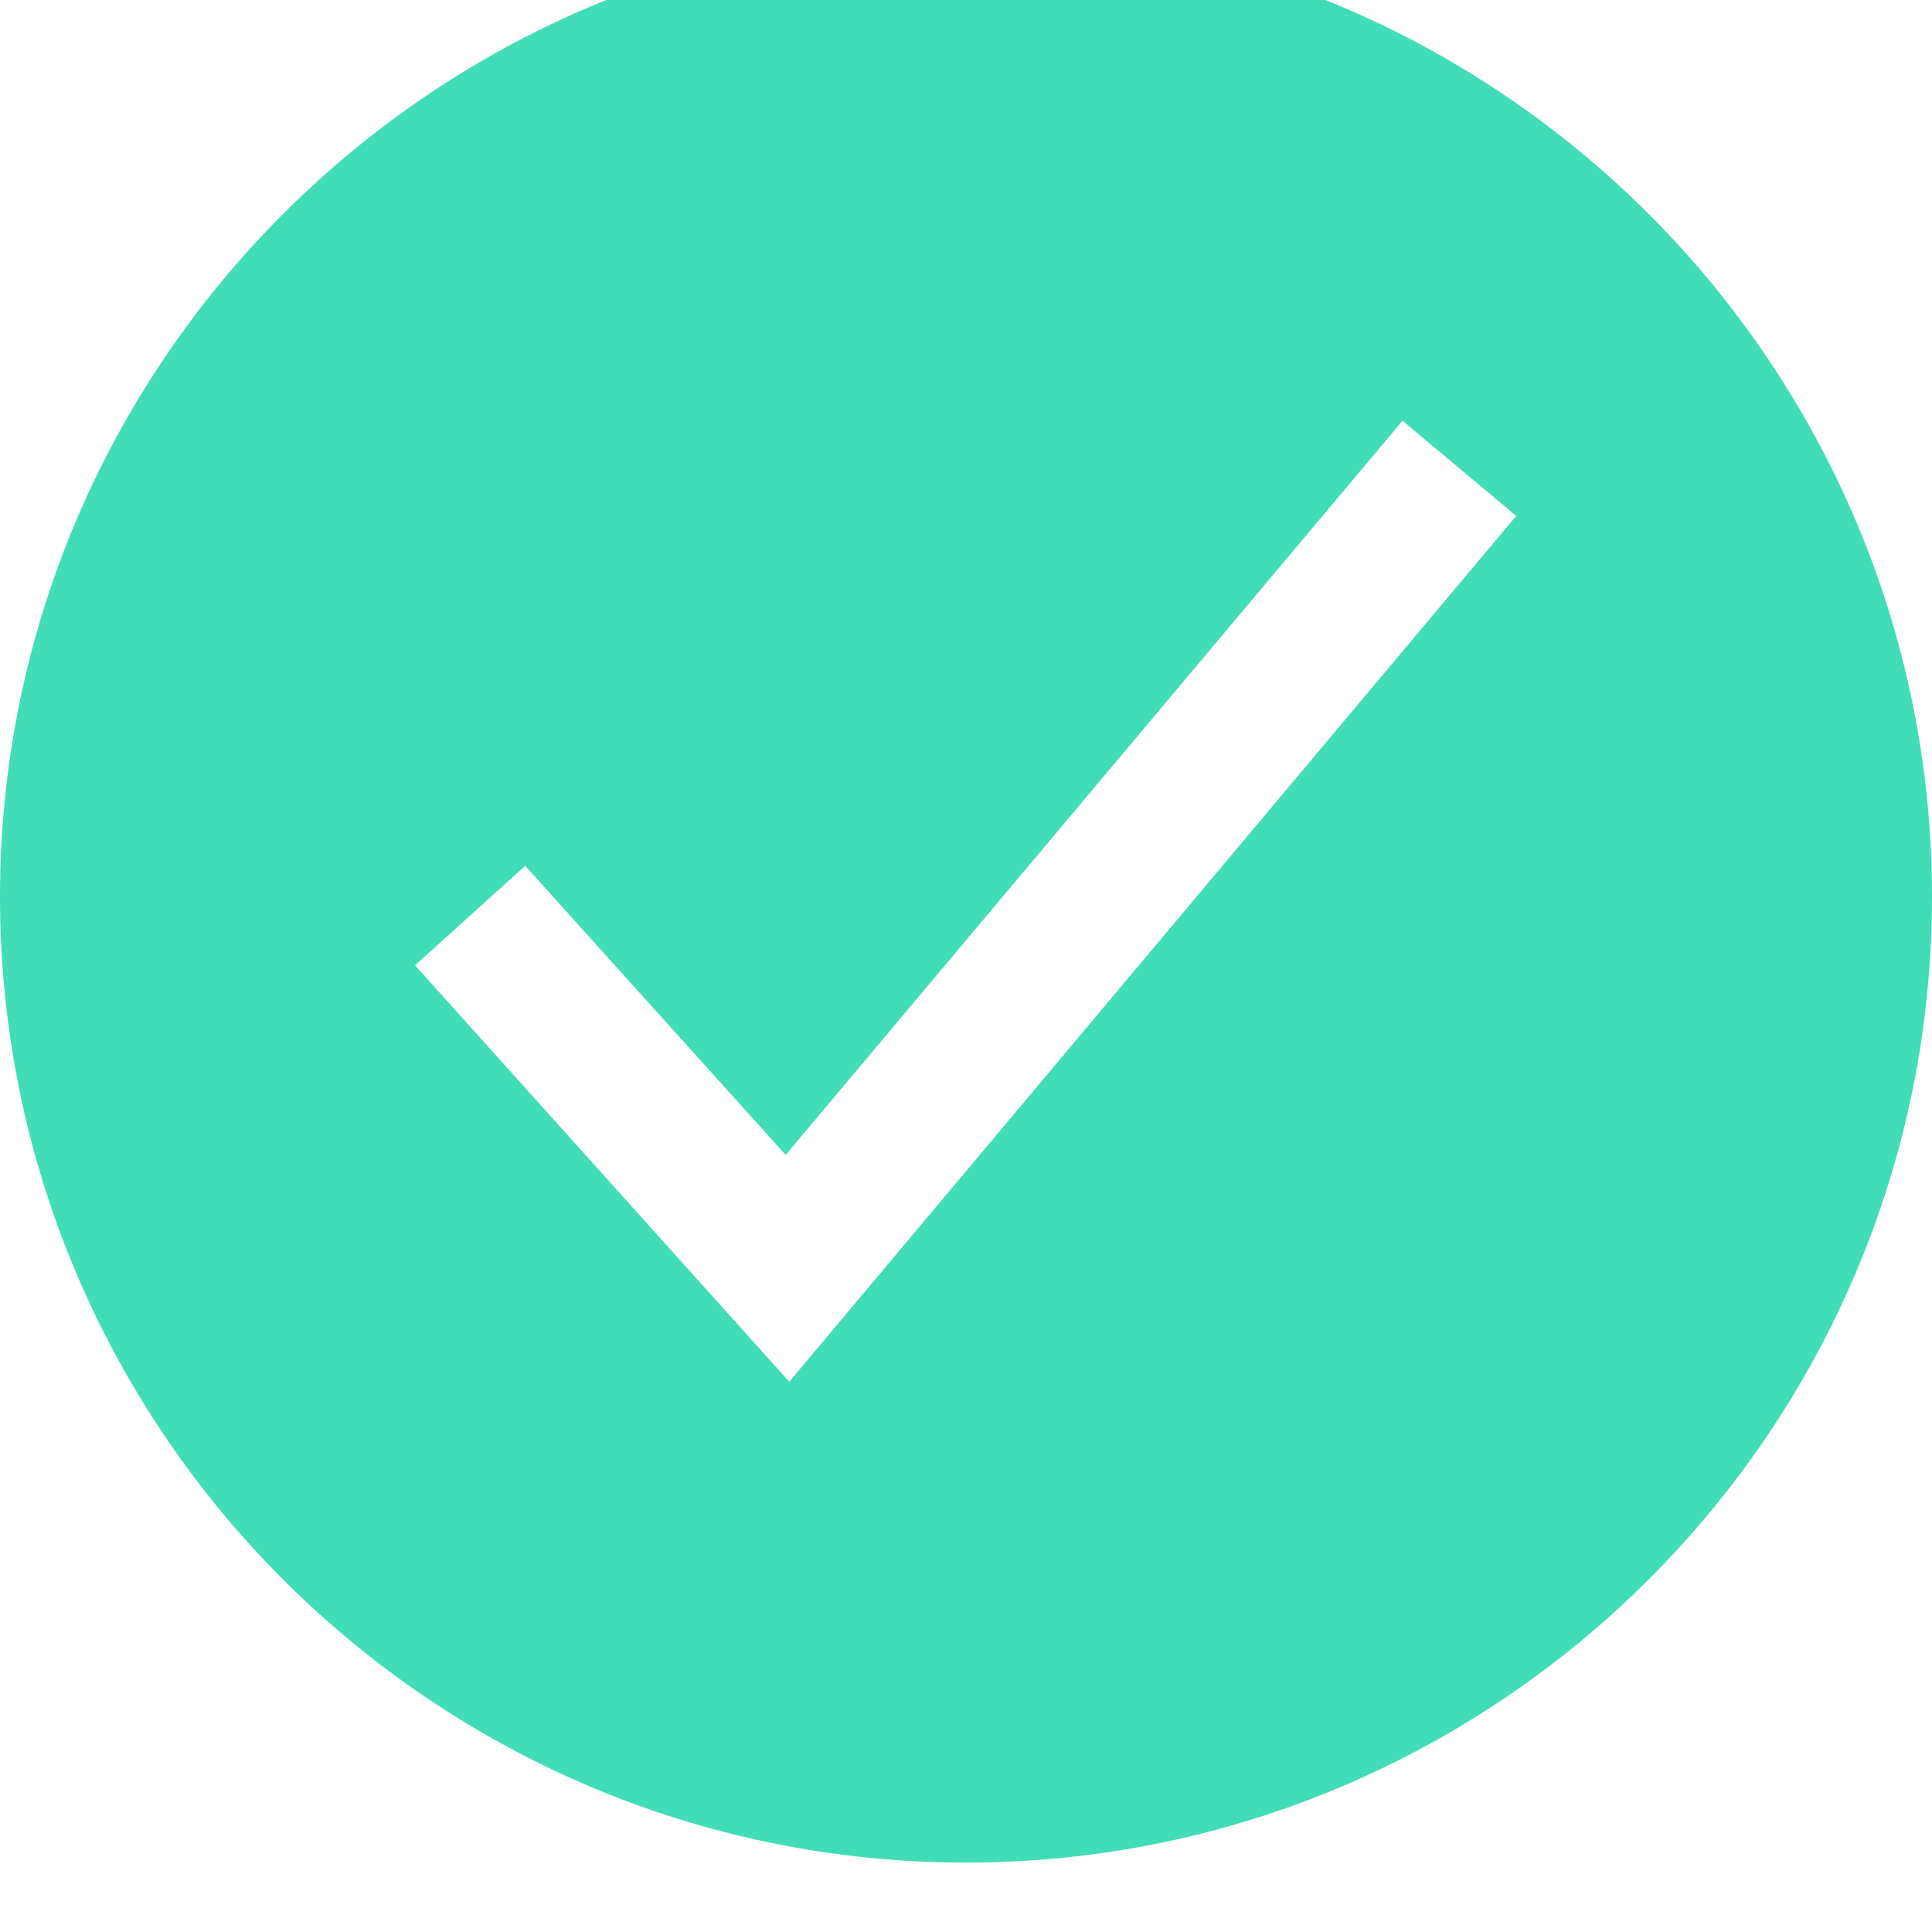 <svg width="27" height="27" viewBox="0 0 27 27" fill="none" xmlns="http://www.w3.org/2000/svg" xmlns:xlink="http://www.w3.org/1999/xlink">
	<desc>
			Created with Pixso.
	</desc>
	<defs/>
	<path id="Vector" d="M13.5 -0.97C6.05 -0.97 0 5.09 0 12.53C0 19.98 6.05 26.03 13.5 26.03C20.94 26.03 27 19.98 27 12.53C27 5.09 20.94 -0.97 13.5 -0.97ZM11.03 19.31L5.8 13.49L7.34 12.1L10.98 16.14L19.6 5.88L21.19 7.21L11.03 19.31Z" fill="#40DDB6" fill-opacity="1" fill-rule="nonzero"/>
</svg>
